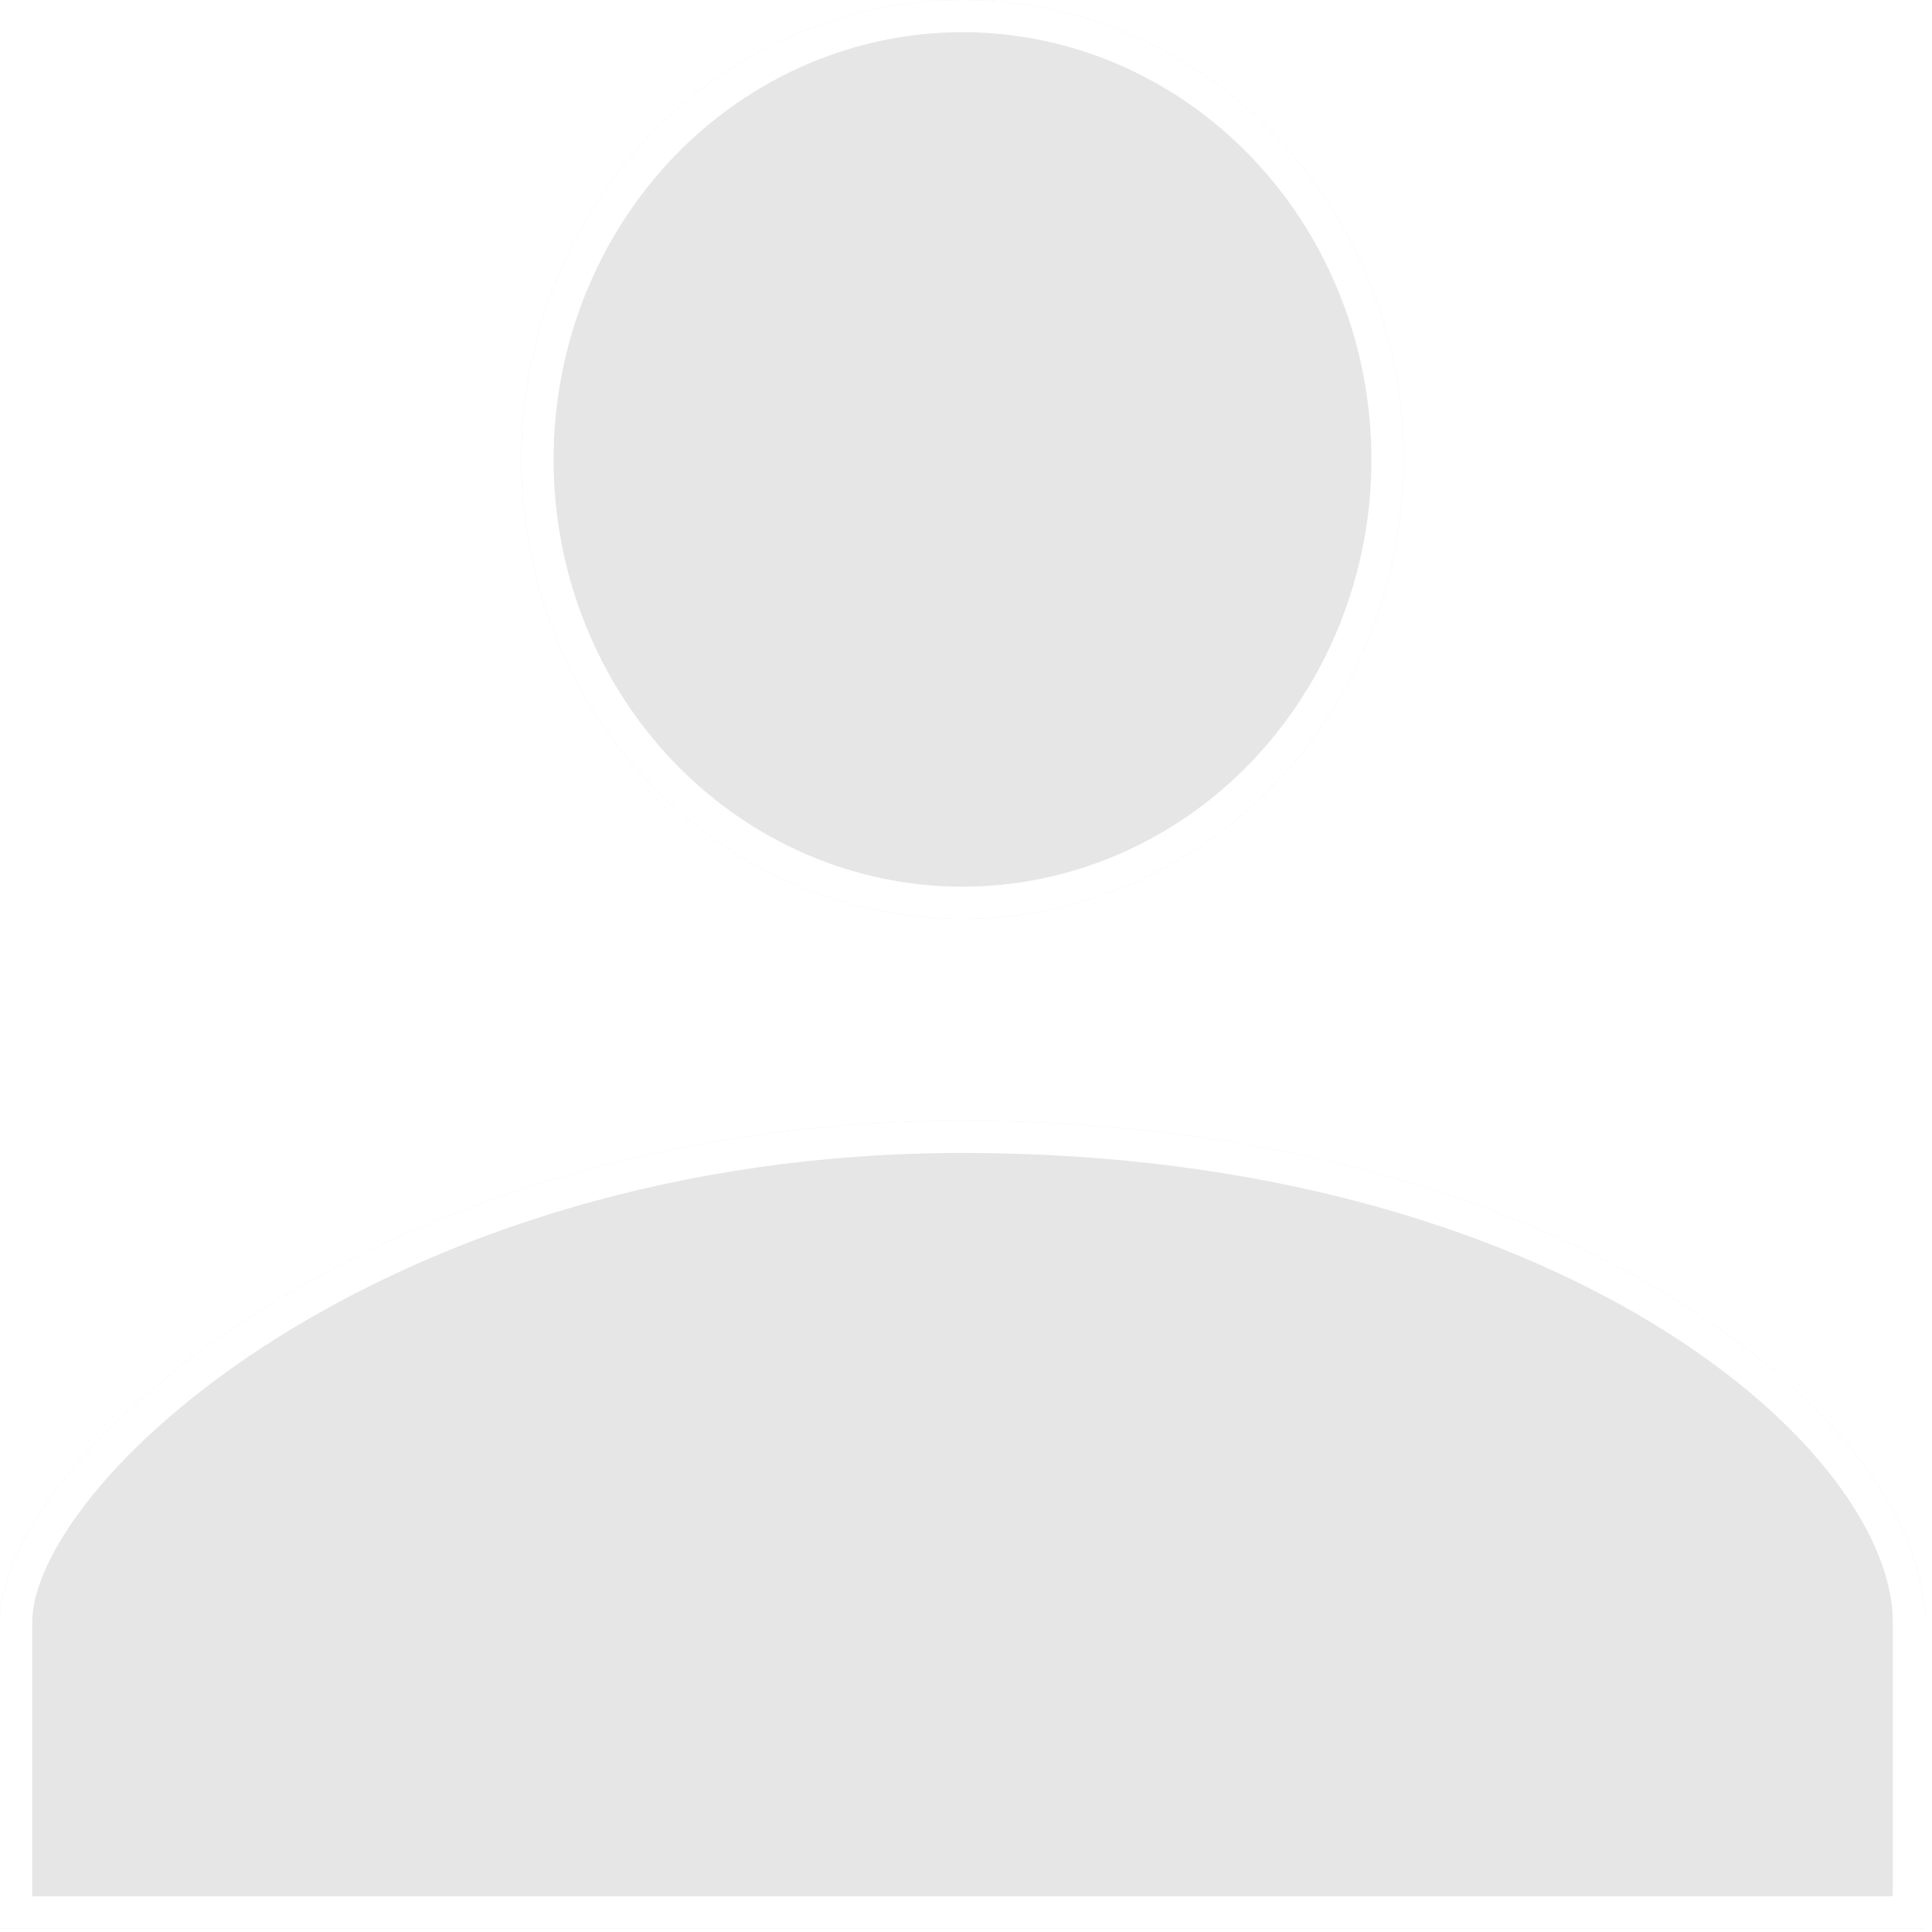 <svg width="120" height="120" viewBox="0 0 120 120" fill="none" xmlns="http://www.w3.org/2000/svg">
<g filter="url(#filter0_i_35_26)">
<path d="M59.783 57.074C67.049 57.074 74.019 54.067 79.157 48.715C84.295 43.364 87.182 36.105 87.182 28.537C87.182 20.968 84.295 13.71 79.157 8.358C74.019 3.007 67.049 0 59.783 0C52.516 0 45.547 3.007 40.408 8.358C35.27 13.71 32.383 20.968 32.383 28.537C32.383 36.105 35.27 43.364 40.408 48.715C45.547 54.067 52.516 57.074 59.783 57.074ZM59.783 69.611C23.353 69.611 0 90.549 0 100.743V119.779H119.565V100.743C119.565 88.415 97.457 69.611 59.783 69.611Z" fill="black" fill-opacity="0.1"/>
</g>
<path d="M78.436 48.023C73.481 53.183 66.771 56.074 59.783 56.074C52.794 56.074 46.084 53.183 41.13 48.023C36.174 42.861 33.383 35.853 33.383 28.537C33.383 21.221 36.174 14.212 41.13 9.051C46.084 3.891 52.794 1 59.783 1C66.771 1 73.481 3.891 78.436 9.051C83.391 14.212 86.182 21.221 86.182 28.537C86.182 35.853 83.391 42.861 78.436 48.023ZM1 100.743C1 98.534 2.292 95.537 4.994 92.209C7.672 88.912 11.641 85.409 16.761 82.202C26.997 75.791 41.759 70.611 59.783 70.611C78.456 70.611 93.218 75.272 103.281 81.408C108.314 84.477 112.154 87.904 114.726 91.284C117.306 94.673 118.565 97.952 118.565 100.743V118.779H1V100.743Z" stroke="white" stroke-width="2"/>
<defs>
<filter id="filter0_i_35_26" x="0" y="0" width="119.565" height="119.779" filterUnits="userSpaceOnUse" color-interpolation-filters="sRGB">
<feFlood flood-opacity="0" result="BackgroundImageFix"/>
<feBlend mode="normal" in="SourceGraphic" in2="BackgroundImageFix" result="shape"/>
<feColorMatrix in="SourceAlpha" type="matrix" values="0 0 0 0 0 0 0 0 0 0 0 0 0 0 0 0 0 0 127 0" result="hardAlpha"/>
<feOffset/>
<feGaussianBlur stdDeviation="15.5"/>
<feComposite in2="hardAlpha" operator="arithmetic" k2="-1" k3="1"/>
<feColorMatrix type="matrix" values="0 0 0 0 1 0 0 0 0 1 0 0 0 0 1 0 0 0 0.19 0"/>
<feBlend mode="normal" in2="shape" result="effect1_innerShadow_35_26"/>
</filter>
</defs>
</svg>
